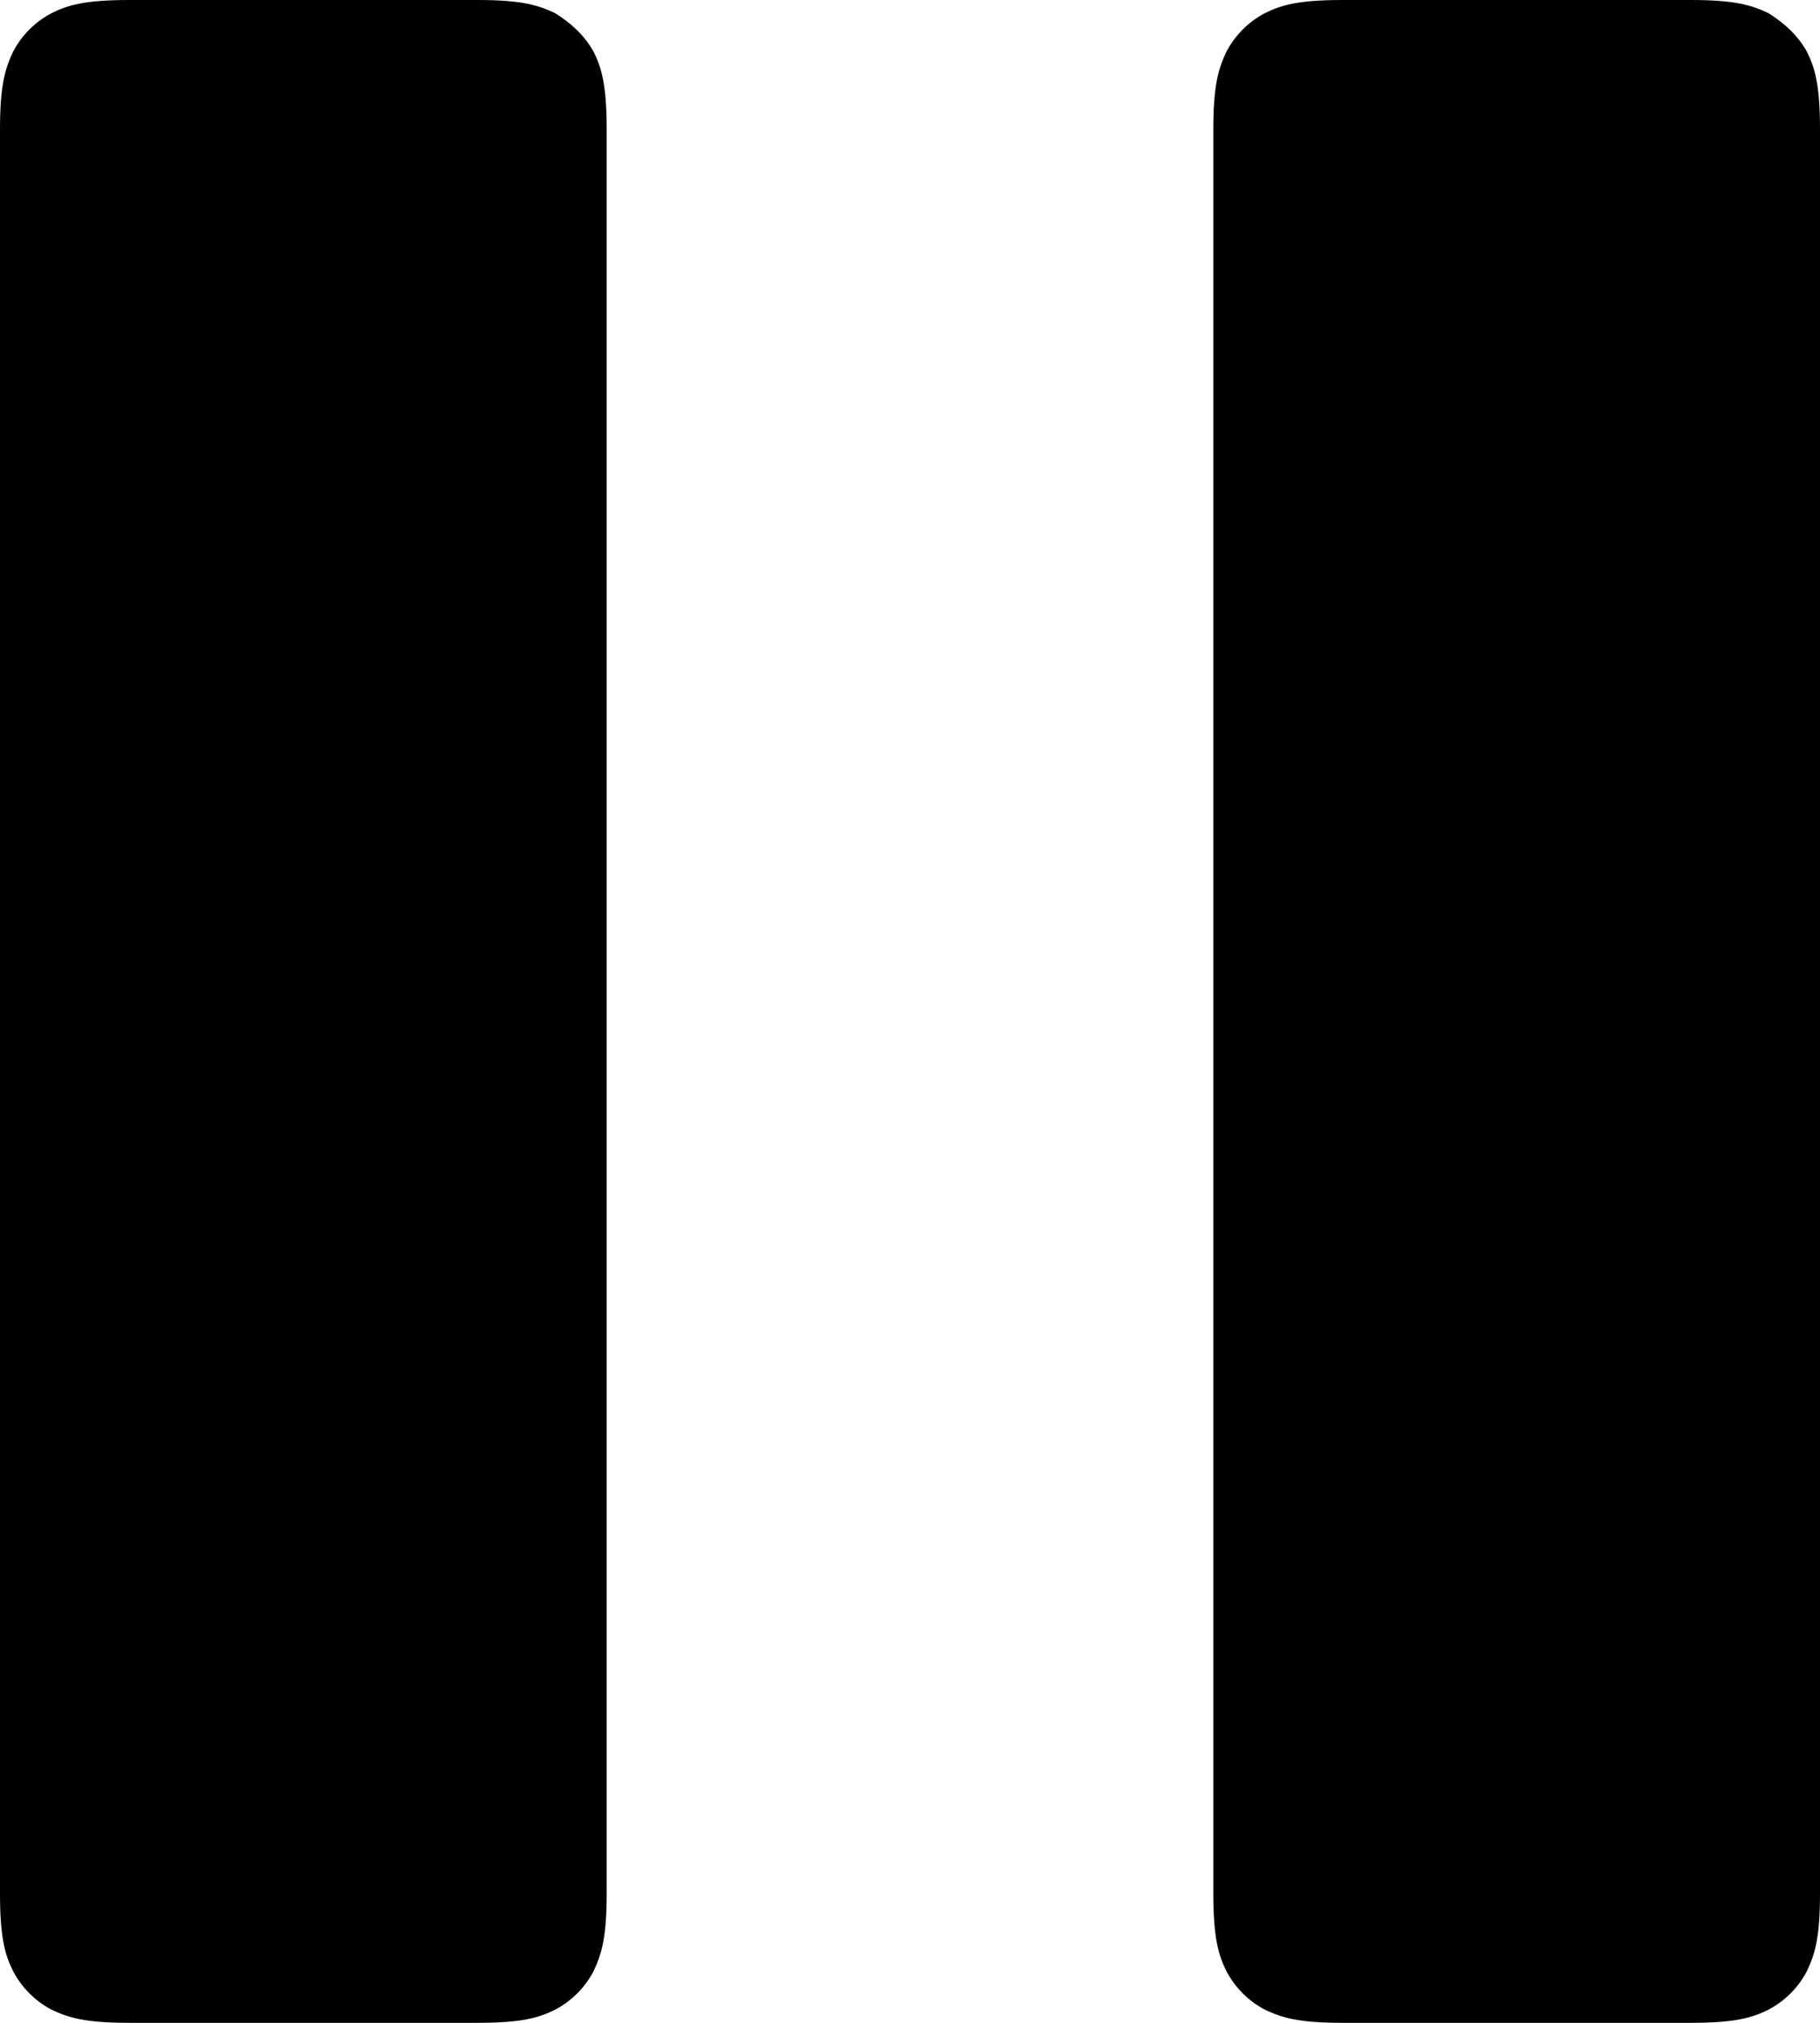 <svg width="18" height="20" viewBox="0 0 18 20" xmlns="http://www.w3.org/2000/svg">
	<path d="M16.72 0C17.16 0 17.32 0.05 17.49 0.13C17.65 0.23 17.78 0.35 17.87 0.51C17.95 0.67 18 0.84 18 1.28V18.72C18 19.16 17.95 19.32 17.87 19.49C17.785 19.652 17.652 19.785 17.49 19.87C17.33 19.95 17.16 20 16.72 20H13.28C12.84 20 12.68 19.95 12.51 19.87C12.348 19.785 12.215 19.652 12.13 19.49C12.05 19.33 12 19.16 12 18.72V1.28C12 0.84 12.05 0.68 12.13 0.51C12.215 0.348 12.348 0.215 12.51 0.13C12.67 0.05 12.84 0 13.28 0H16.72ZM4.72 0C5.16 0 5.32 0.05 5.49 0.13C5.65 0.23 5.78 0.35 5.87 0.51C5.95 0.67 6 0.84 6 1.28V18.72C6 19.16 5.95 19.32 5.87 19.49C5.785 19.652 5.652 19.785 5.49 19.87C5.33 19.95 5.16 20 4.72 20H1.28C0.84 20 0.68 19.95 0.51 19.87C0.348 19.785 0.215 19.652 0.13 19.49C0.05 19.33 0 19.16 0 18.72V1.28C0 0.84 0.05 0.68 0.13 0.51C0.215 0.348 0.348 0.215 0.51 0.13C0.67 0.05 0.84 0 1.28 0H4.72Z"/>
</svg>

